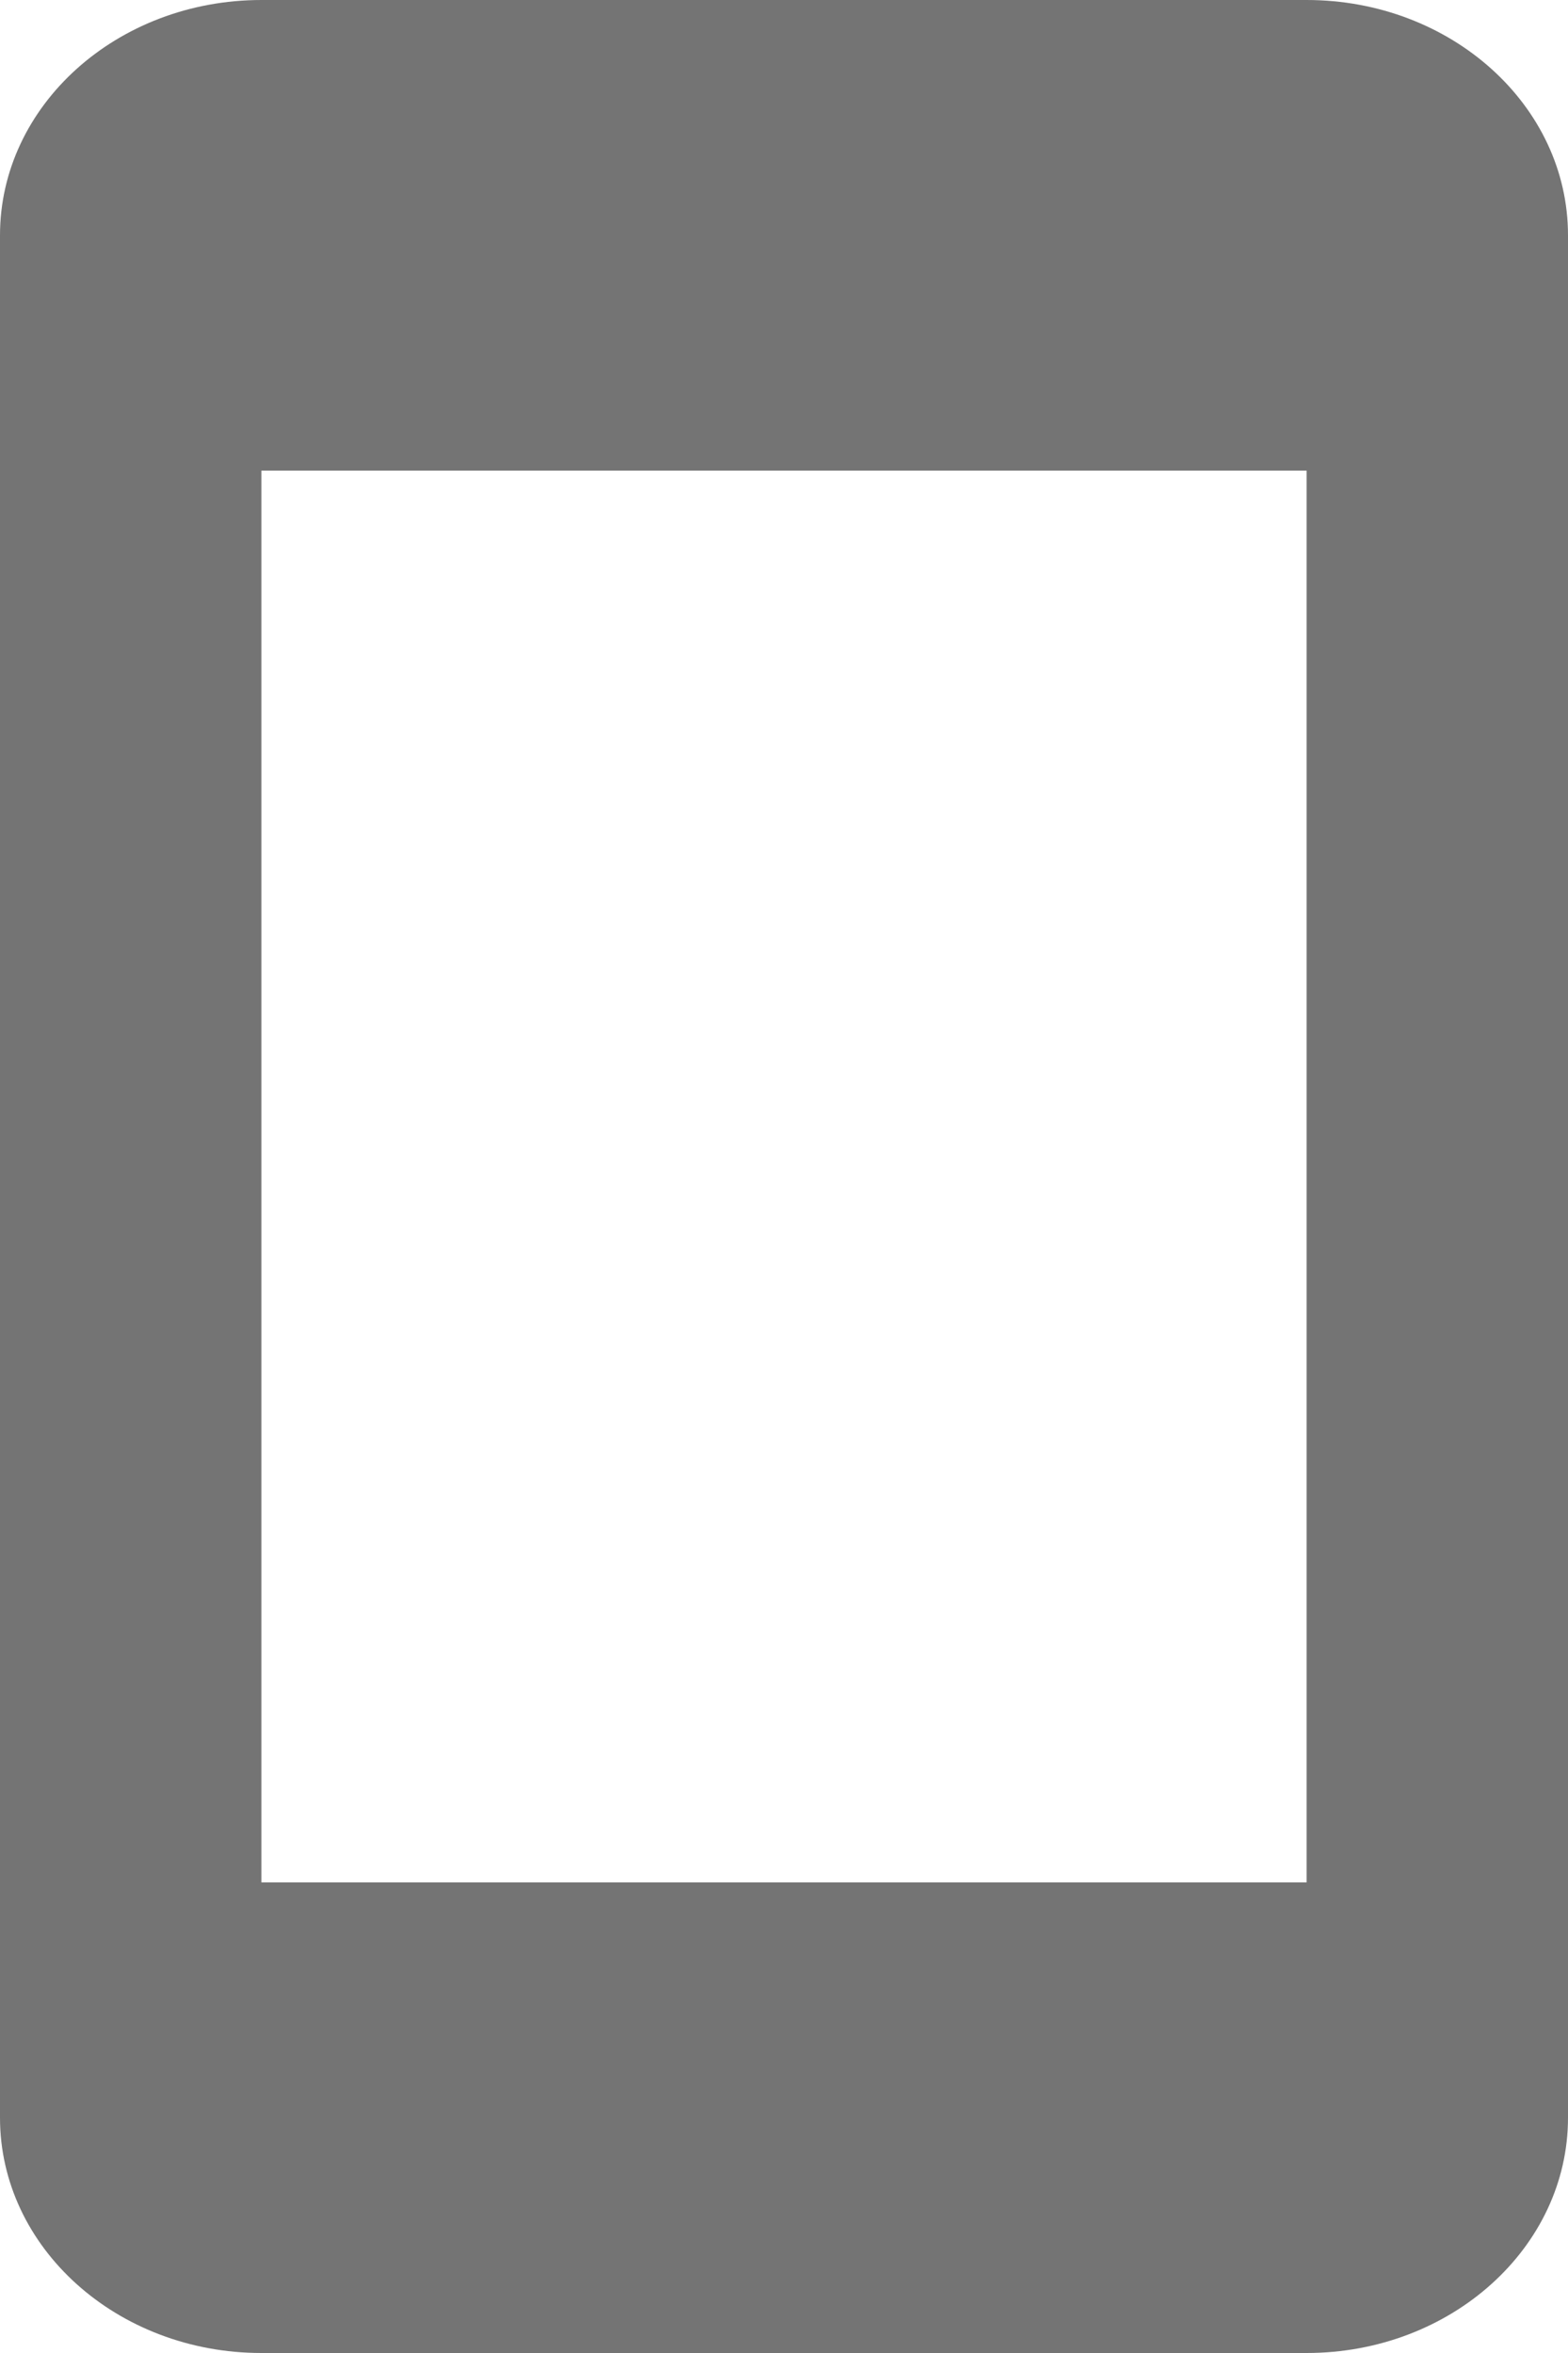 <svg width="10" height="15" viewBox="0 0 10 15" fill="none" xmlns="http://www.w3.org/2000/svg">
  <path d="M10 1.5C10 0.671 9.253 0 8.333 0H1.667C0.747 0 0 0.672 0 1.5V13.5C0 14.328 0.747 15 1.667 15H8.333C9.253 15 10 14.328 10 13.5V1.5ZM8.333 12H1.667V3H8.333V12Z" fill="#747474"/>
</svg>
